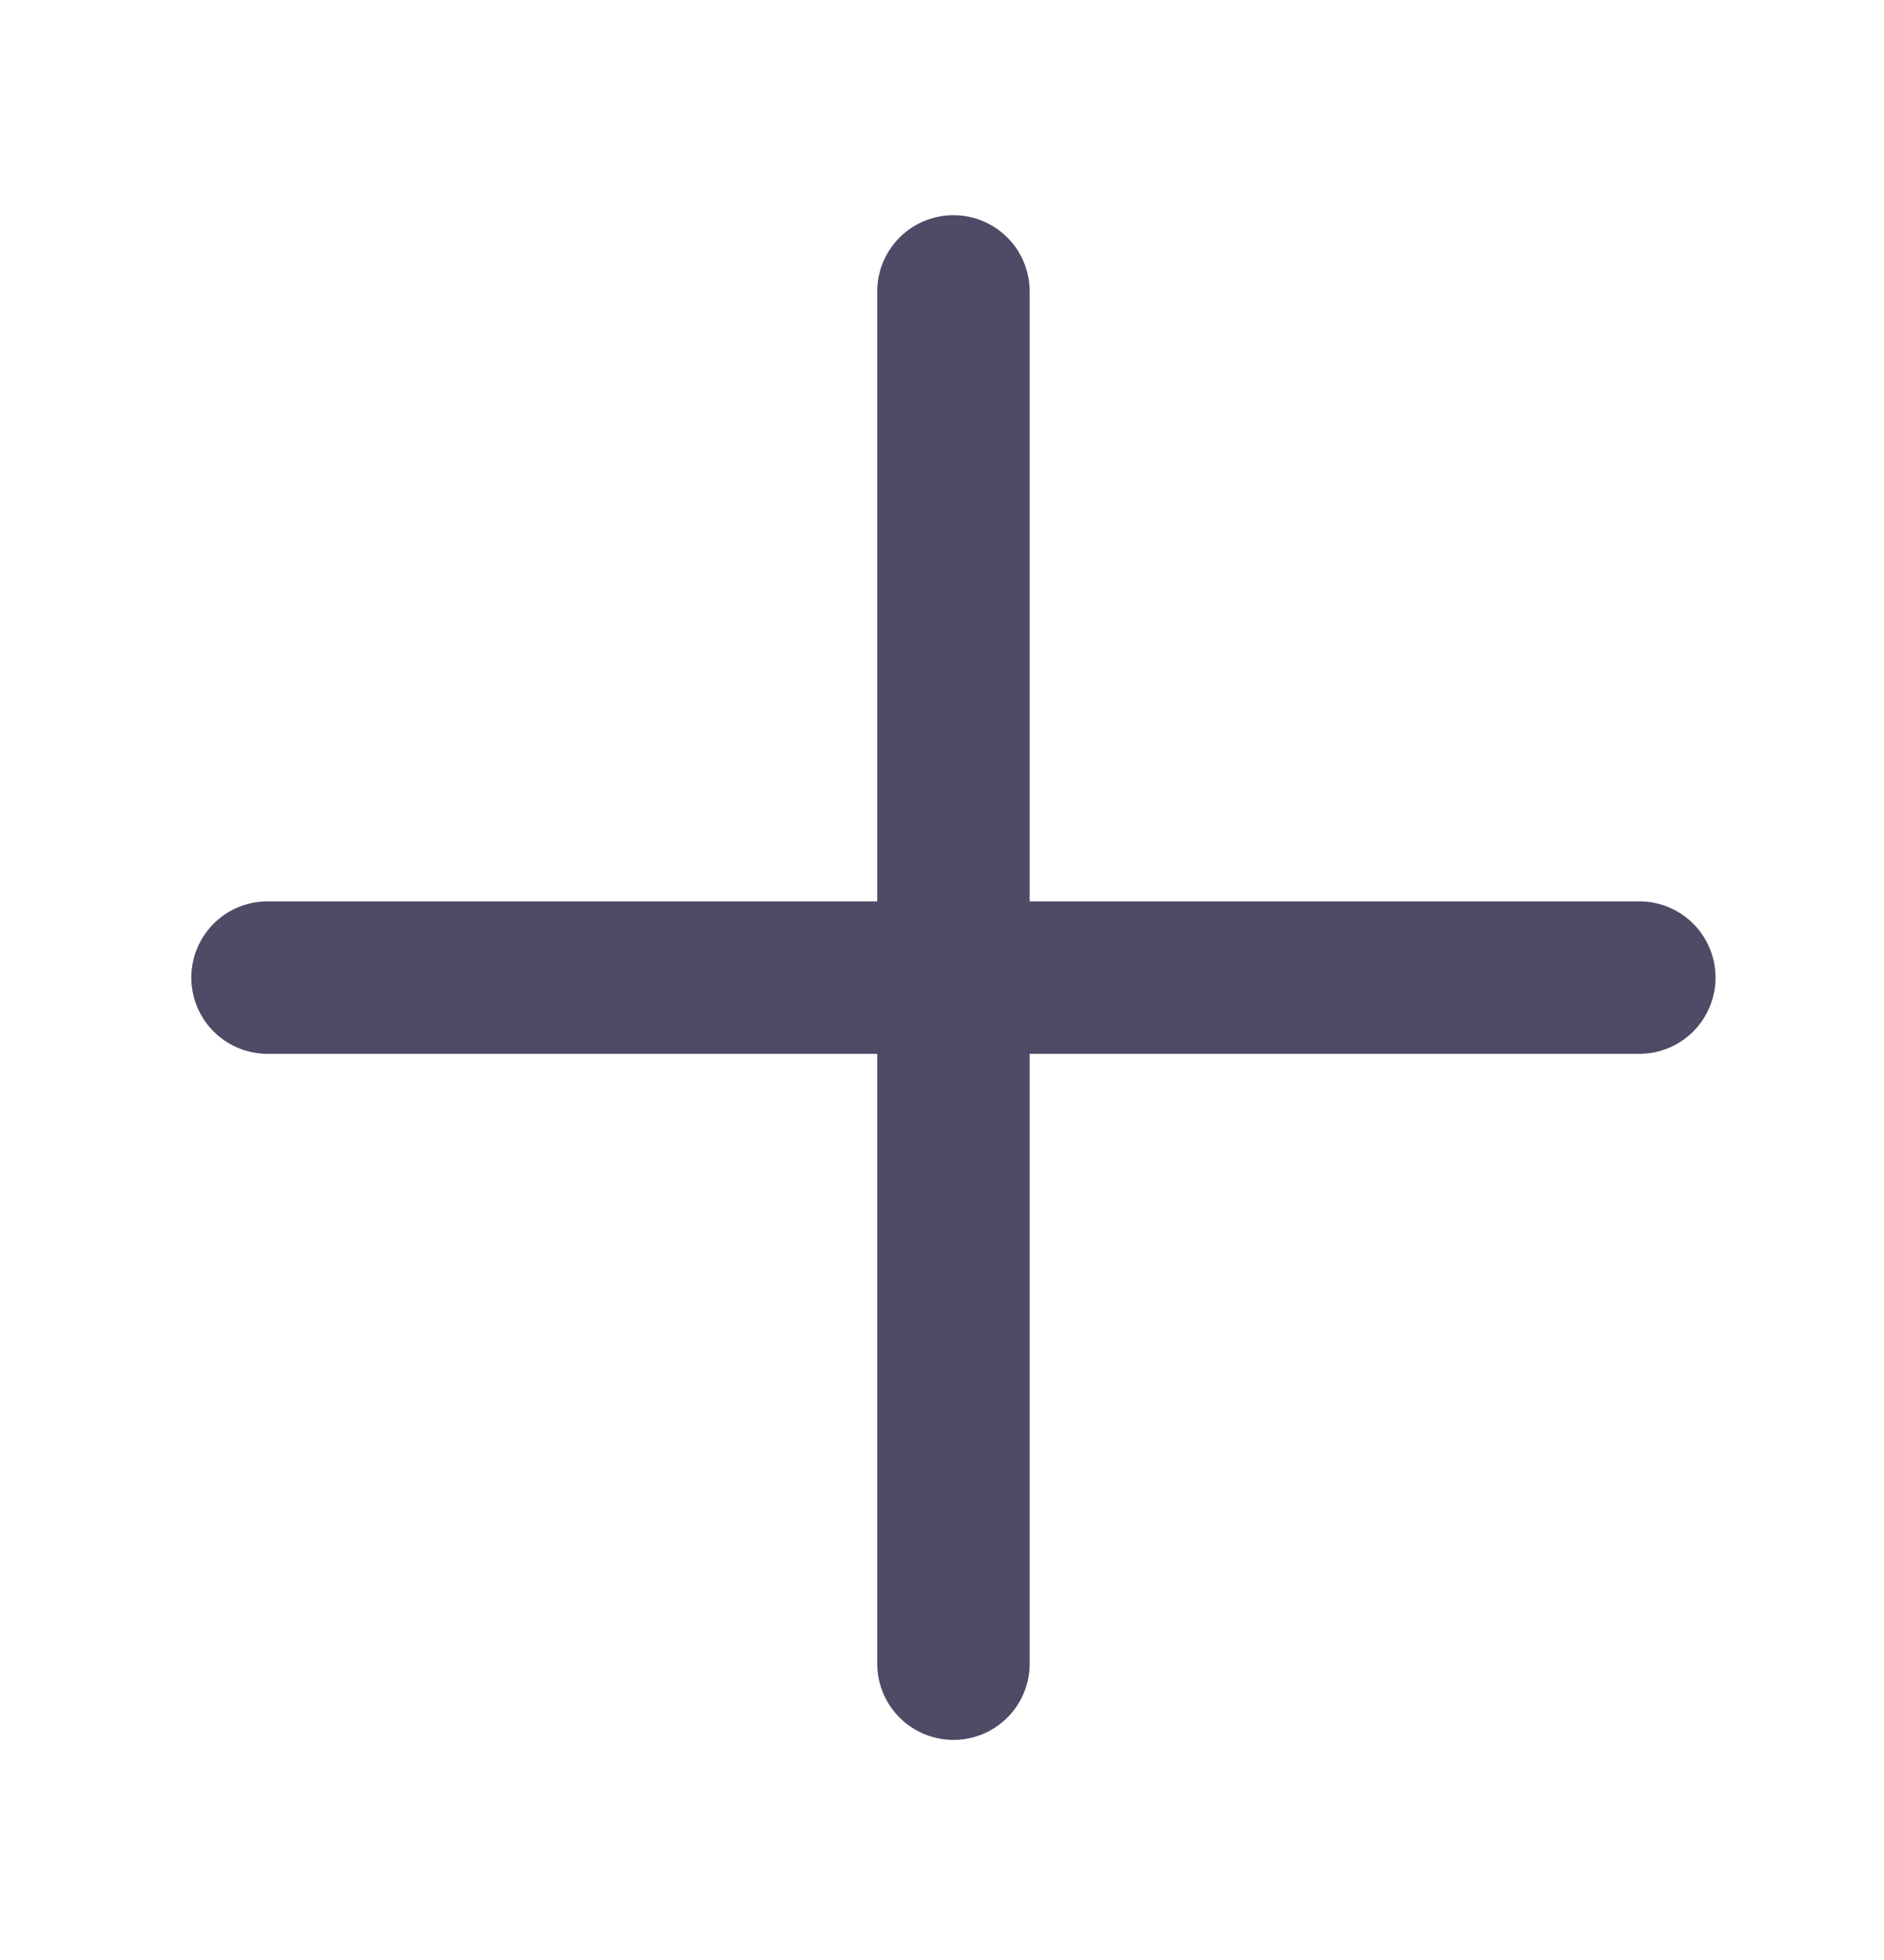 <svg width="25" height="26" viewBox="0 0 25 26" fill="none" xmlns="http://www.w3.org/2000/svg">
<path d="M12.652 3.866V22.069" stroke="#4E4B66" stroke-width="2.023" stroke-linecap="round" stroke-linejoin="round"/>
<path d="M3.55 12.968L21.753 12.968" stroke="#4E4B66" stroke-width="2.023" stroke-linecap="round" stroke-linejoin="round"/>
</svg>
